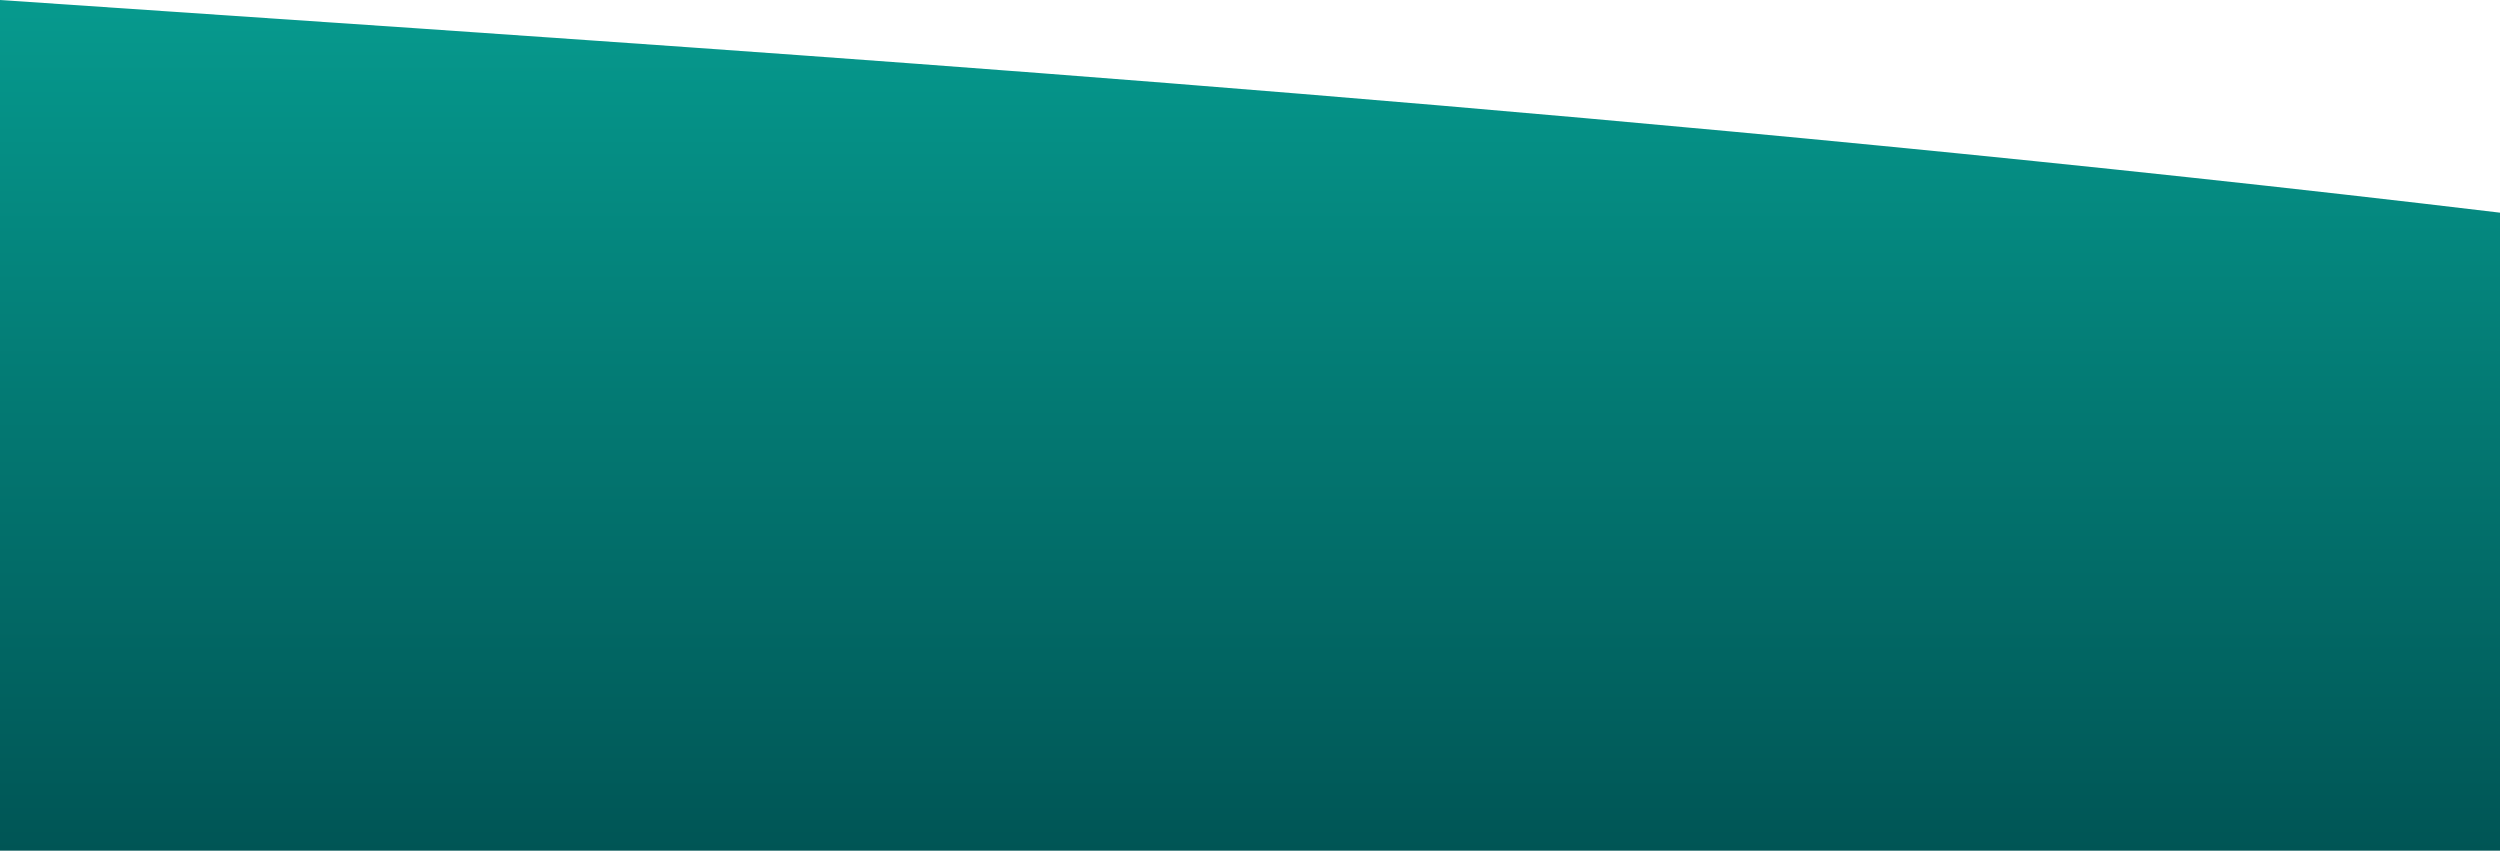 <?xml version="1.0" standalone="no"?>
<svg xmlns:xlink="http://www.w3.org/1999/xlink" id="wave" style="transform:rotate(0deg); transition: 0.3s" viewBox="0 0 1440 490" version="1.1" xmlns="http://www.w3.org/2000/svg"><defs><linearGradient id="sw-gradient-0" x1="0" x2="0" y1="1" y2="0"><stop stop-color="rgba(0, 85, 85, 1)" offset="0%"/><stop stop-color="rgba(6, 154, 142, 1)" offset="100%"/></linearGradient></defs><path style="transform:translate(0, 0px); opacity:1" fill="url(#sw-gradient-0)" d="M0,0L240,16.3C480,33,960,65,1440,122.5C1920,180,2400,261,2880,269.5C3360,278,3840,212,4320,171.5C4800,131,5280,114,5760,147C6240,180,6720,261,7200,285.8C7680,310,8160,278,8640,220.5C9120,163,9600,82,10080,73.5C10560,65,11040,131,11520,155.2C12000,180,12480,163,12960,130.7C13440,98,13920,49,14400,40.8C14880,33,15360,65,15840,122.5C16320,180,16800,261,17280,285.8C17760,310,18240,278,18720,285.8C19200,294,19680,343,20160,318.5C20640,294,21120,196,21600,163.3C22080,131,22560,163,23040,155.2C23520,147,24000,98,24480,122.5C24960,147,25440,245,25920,277.7C26400,310,26880,278,27360,228.7C27840,180,28320,114,28800,138.8C29280,163,29760,278,30240,269.5C30720,261,31200,131,31680,73.5C32160,16,32640,33,33120,40.8C33600,49,34080,49,34320,49L34560,49L34560,490L34320,490C34080,490,33600,490,33120,490C32640,490,32160,490,31680,490C31200,490,30720,490,30240,490C29760,490,29280,490,28800,490C28320,490,27840,490,27360,490C26880,490,26400,490,25920,490C25440,490,24960,490,24480,490C24000,490,23520,490,23040,490C22560,490,22080,490,21600,490C21120,490,20640,490,20160,490C19680,490,19200,490,18720,490C18240,490,17760,490,17280,490C16800,490,16320,490,15840,490C15360,490,14880,490,14400,490C13920,490,13440,490,12960,490C12480,490,12000,490,11520,490C11040,490,10560,490,10080,490C9600,490,9120,490,8640,490C8160,490,7680,490,7200,490C6720,490,6240,490,5760,490C5280,490,4800,490,4320,490C3840,490,3360,490,2880,490C2400,490,1920,490,1440,490C960,490,480,490,240,490L0,490Z"/></svg>